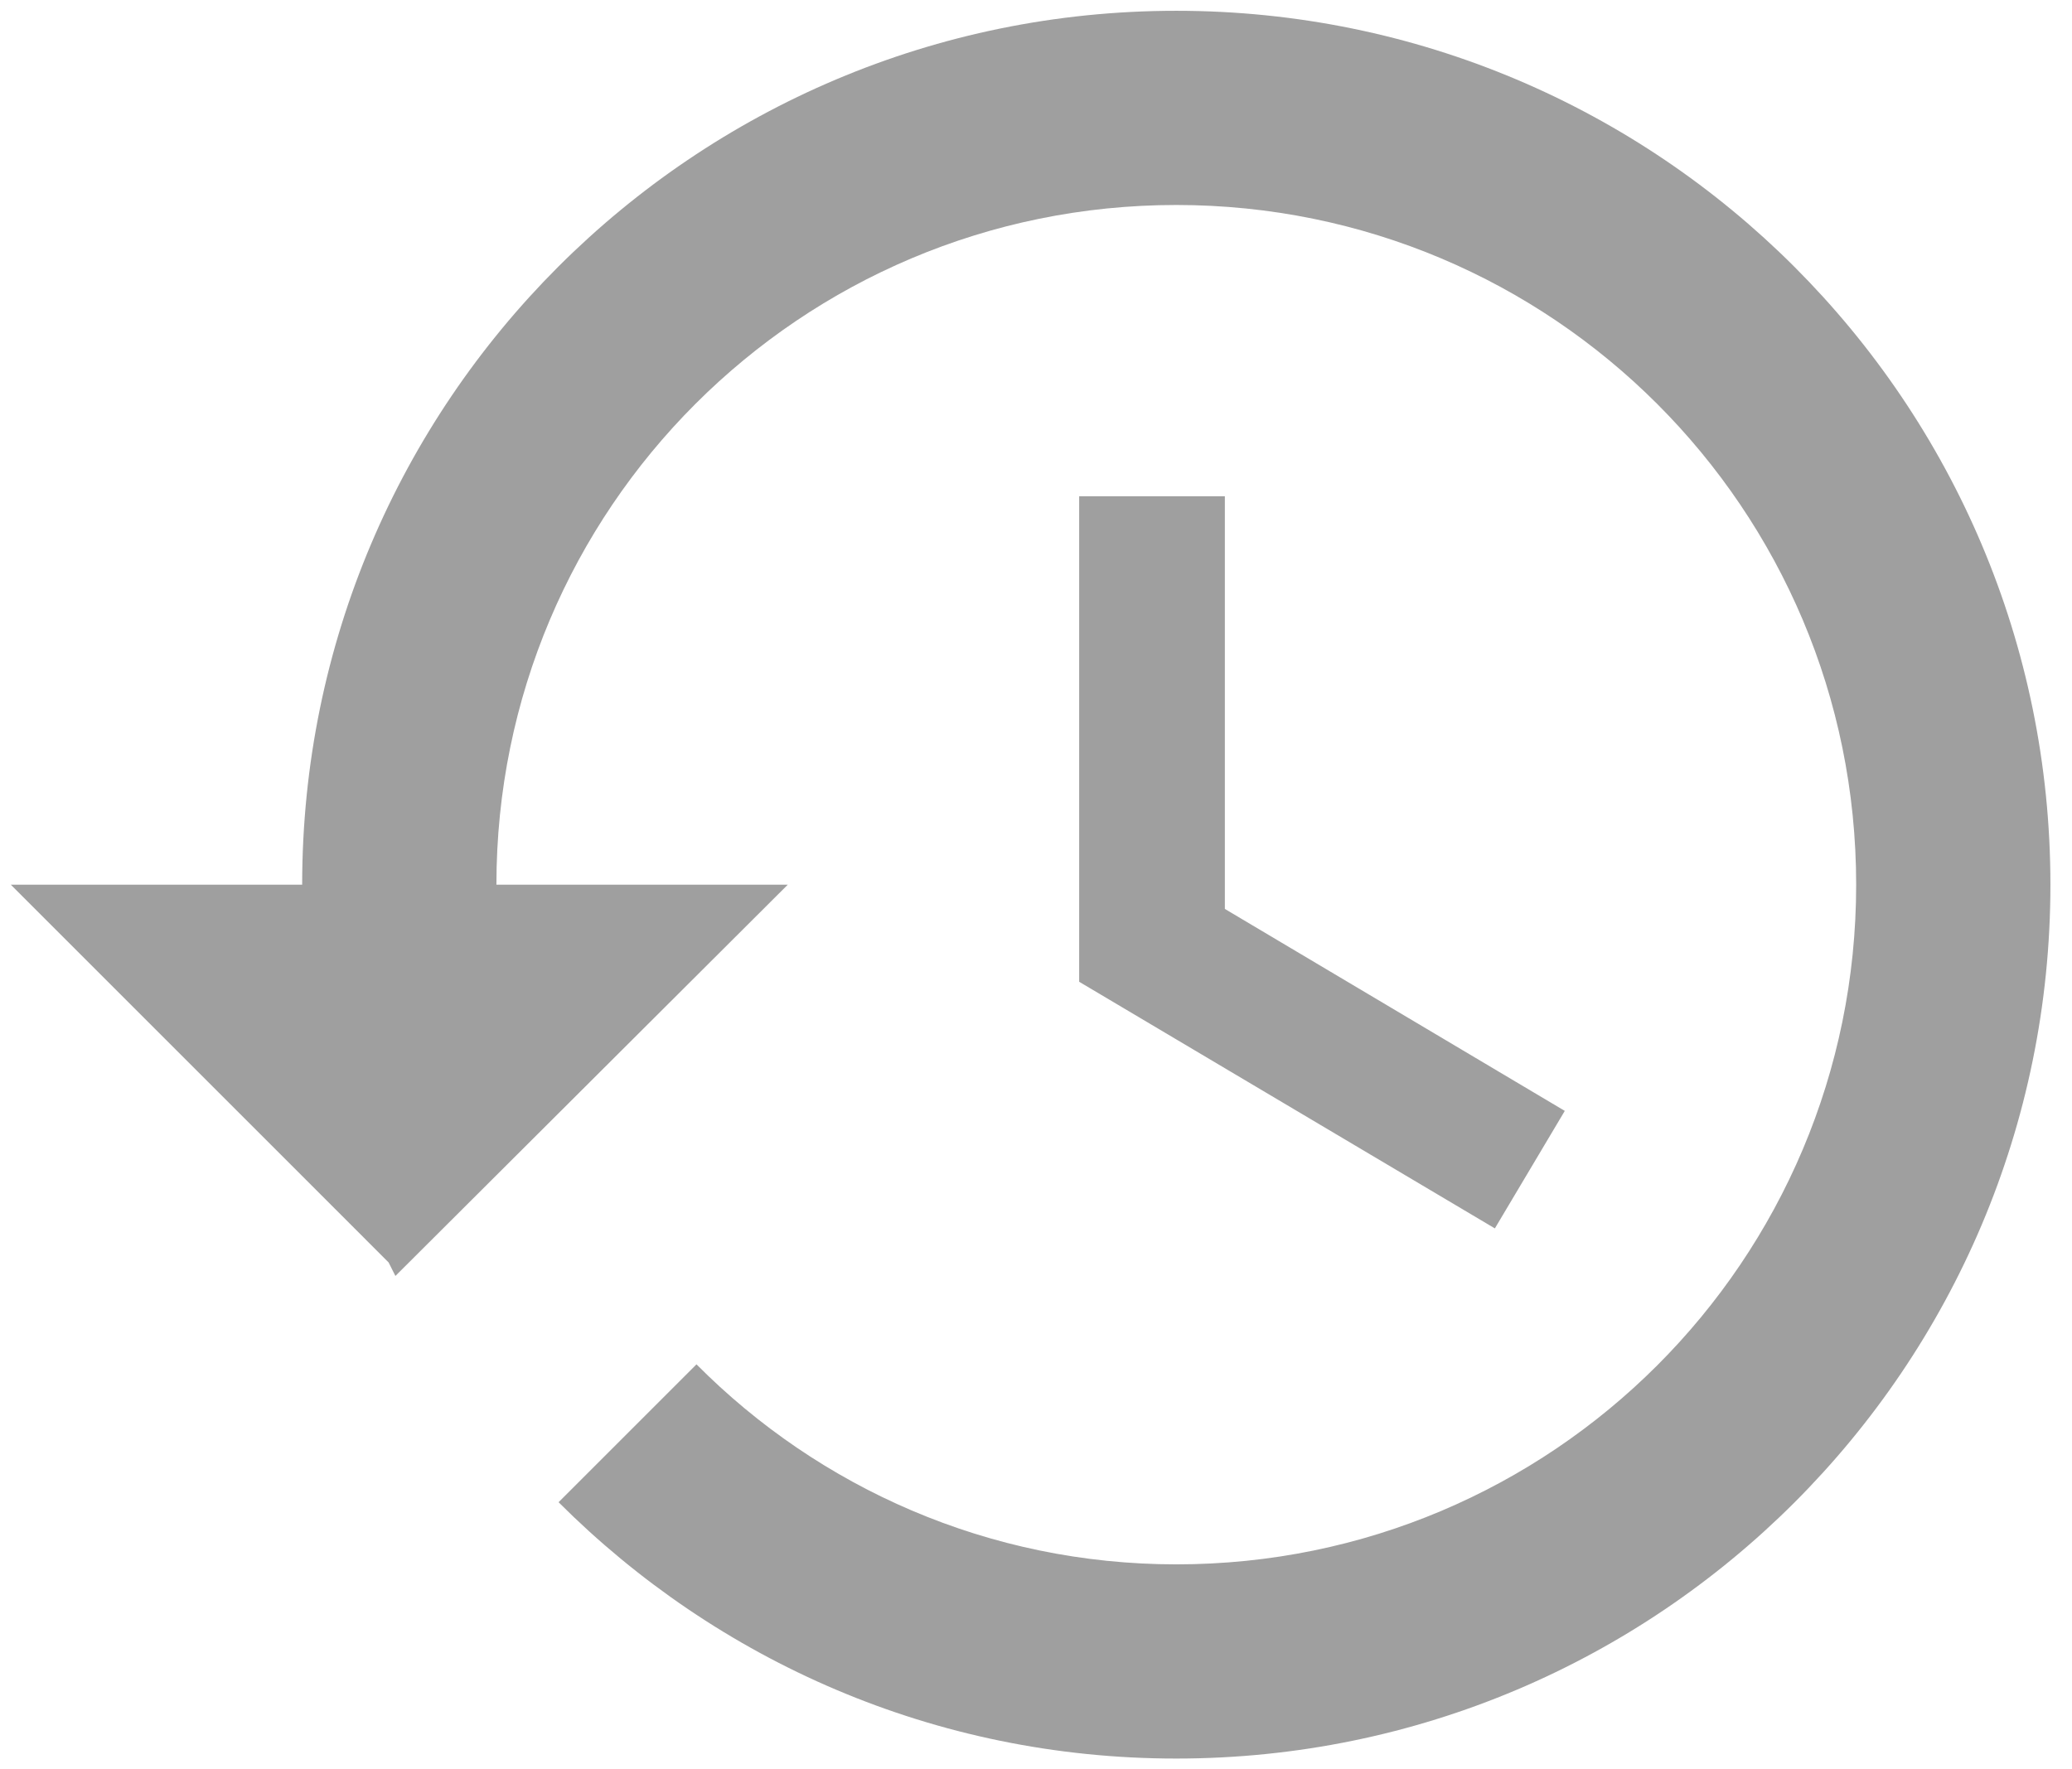 <svg width="48" height="41" viewBox="0 0 48 41" fill="none" xmlns="http://www.w3.org/2000/svg">
<path d="M27.25 0.25C16.067 0.25 7 9.318 7 20.5H0.25L9.002 29.253L9.16 29.567L18.25 20.5H11.5C11.5 11.793 18.543 4.75 27.25 4.75C35.958 4.75 43 11.793 43 20.5C43 29.207 35.958 36.25 27.25 36.25C22.907 36.25 18.97 34.472 16.135 31.615L12.94 34.81C16.608 38.477 21.648 40.75 27.25 40.75C38.432 40.75 47.5 31.683 47.5 20.5C47.5 9.318 38.432 0.25 27.25 0.25ZM25 11.5V22.75L34.63 28.465L36.25 25.742L28.375 21.062V11.5H25Z" fill="#9F9F9F"/>
</svg>
